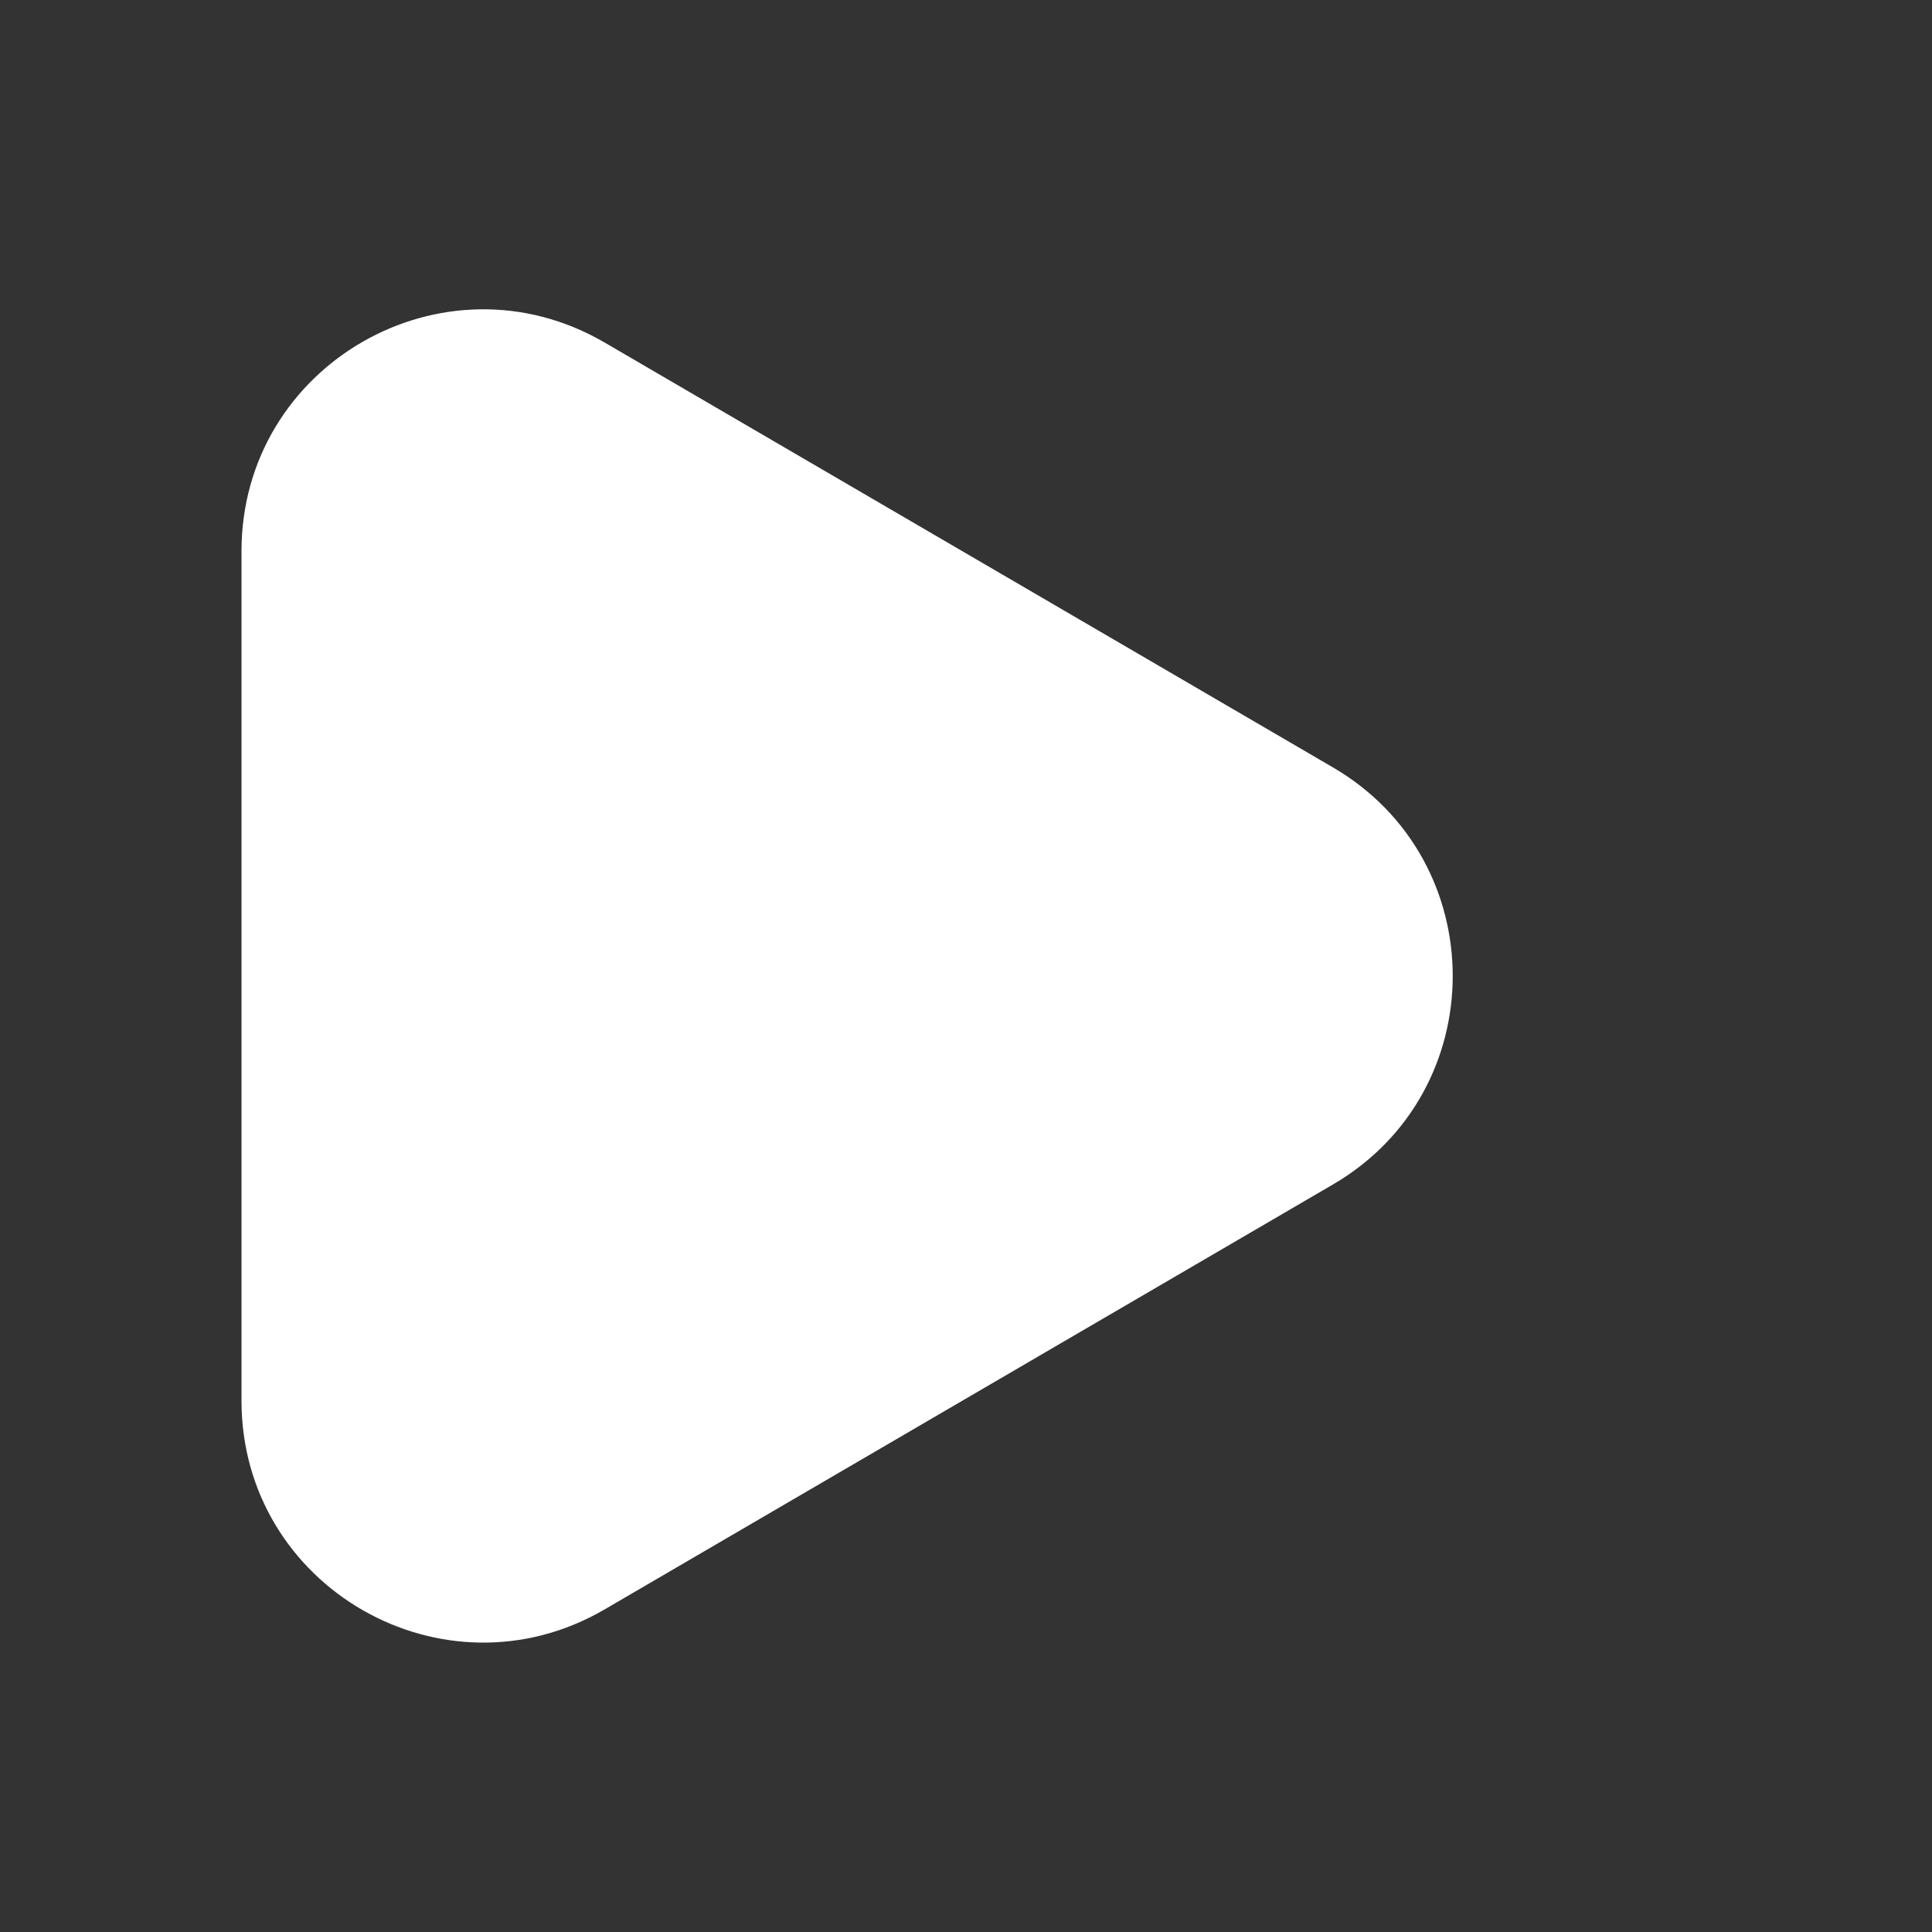 <svg width="28" height="28" viewBox="0 0 28 28" fill="none" xmlns="http://www.w3.org/2000/svg">
<rect x="0" y="0" width="28" height="28" fill="#333333" stroke="none"/>
<path d="M3.5 20.3V7.988C3.5 5.287 6.43 3.603 8.764 4.965L19.317 11.121C21.633 12.472 21.633 15.817 19.317 17.167L8.764 23.324C6.43 24.685 3.5 23.002 3.5 20.3Z" fill="white"/>
</svg>
